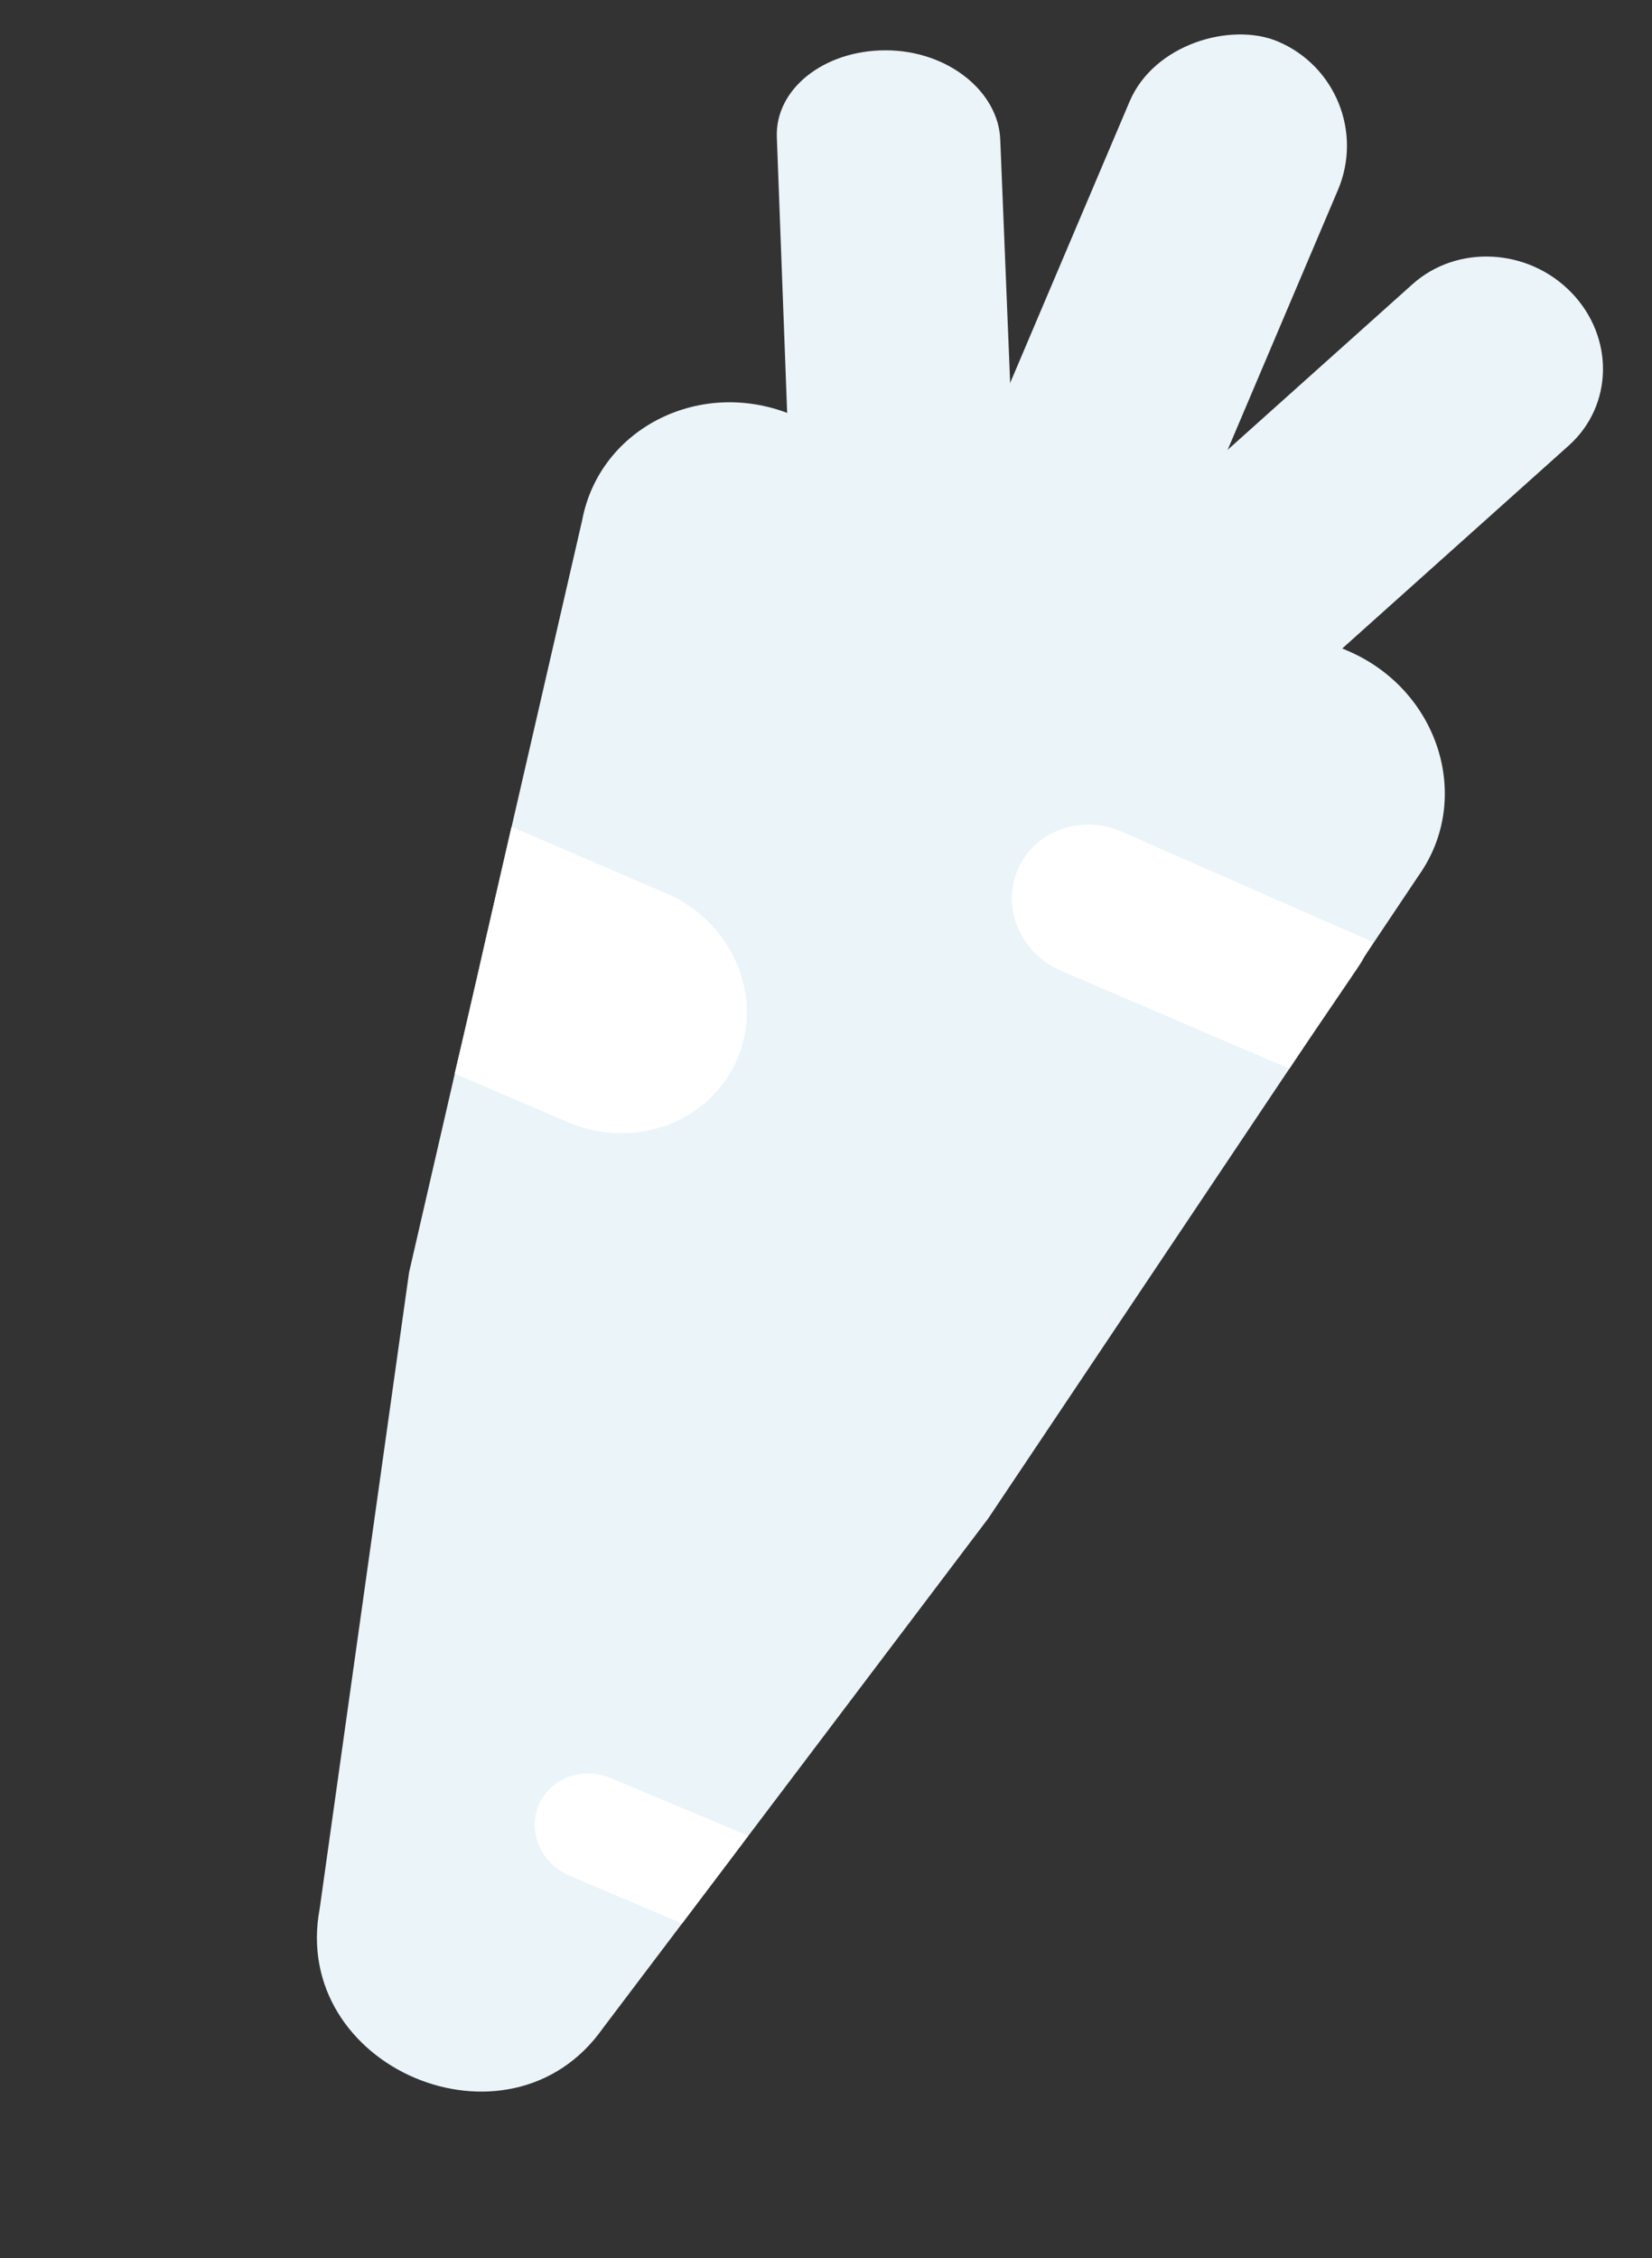 <svg xmlns="http://www.w3.org/2000/svg" width="754.844" height="1031.506" viewBox="0 0 754.844 1031.506">
  <rect x="0" y="0" width="754.844" height="1031.506" fill="#333333" stroke="none"/>
  <g id="Group_14" data-name="Group 14" transform="matrix(-0.391, 0.921, -0.921, -0.391, 5407.688, 1732.411)">
    <path id="Path_61" data-name="Path 61" d="M49.46.988,224.879,4.494c27.316.546,49.9,23.929,50.448,52.228s-21.156,50.8-48.472,50.252L51.437,103.468C24.121,102.922,1.534,79.539.988,51.24S22.144.442,49.46.988Z" transform="matrix(0.914, 0.407, -0.407, 0.914, 380.738, 4891.55)" fill="#ebf4f9"/>
    <rect id="Rectangle_39" data-name="Rectangle 39" width="308.5" height="103.36" rx="51.68" transform="translate(307.66 5055.208)" fill="#ebf4f9"/>
    <path id="Path_31" data-name="Path 31" d="M40.673-.257,213.408-4.264c21.935-.438,39.274,22.147,38.728,50.446s-18.77,51.6-40.7,52.034L37.739,101.686C15.8,102.125-1.534,79.539-.988,51.24S18.738.181,40.673-.257Z" transform="matrix(0.914, -0.407, 0.407, 0.914, 361.377, 5222.922)" fill="#ebf4f9"/>
    <path id="Path_30" data-name="Path 30" d="M138.843,54.215c15.752-72.287,124.606-72.287,140.358,0L355.1,337.4,416.536,684.43c9.192,42.182-24.768,81.734-70.179,81.734H71.689c-45.411,0-79.371-39.552-70.179-81.734L67.764,337.4Z" transform="translate(1317.408 4897.447) rotate(90)" fill="#ebf4f9"/>
    <path id="Path_33" data-name="Path 33" d="M56.94,0C88.345,0,113.8,26.84,113.8,59.949l-.218,56.274c-37.337,6.288-55.461,9.747-55.461,9.747s-28.8,5.125-58.375,10.379l.327-76.4C.077,26.84,25.535,0,56.94,0Z" transform="translate(774.699 5152.637)" fill="#fff"/>
    <path id="Path_32" data-name="Path 32" d="M32.353,15.575c33.5,6.718,37.337,7.278,37.337,7.278l-.409,113.222c0,20.17-15.509,36.52-34.641,36.52S0,156.245,0,136.075L1.552,10.063C19.853,13.336-1.144,8.857,32.353,15.575Z" transform="translate(667.585 4895.975)" fill="#fff"/>
    <path id="Path_34" data-name="Path 34" d="M22.453,14.767c7.656,1.9,16.851,4.2,26,6.525l-.02,55.879c0,14.081-10.827,25.5-24.183,25.5S.067,91.251.067,77.17L-.219,9.125C14.916,12.85,14.8,12.864,22.453,14.767Z" transform="translate(1156.411 5000.358)" fill="#fff"/>
  </g>
</svg>
